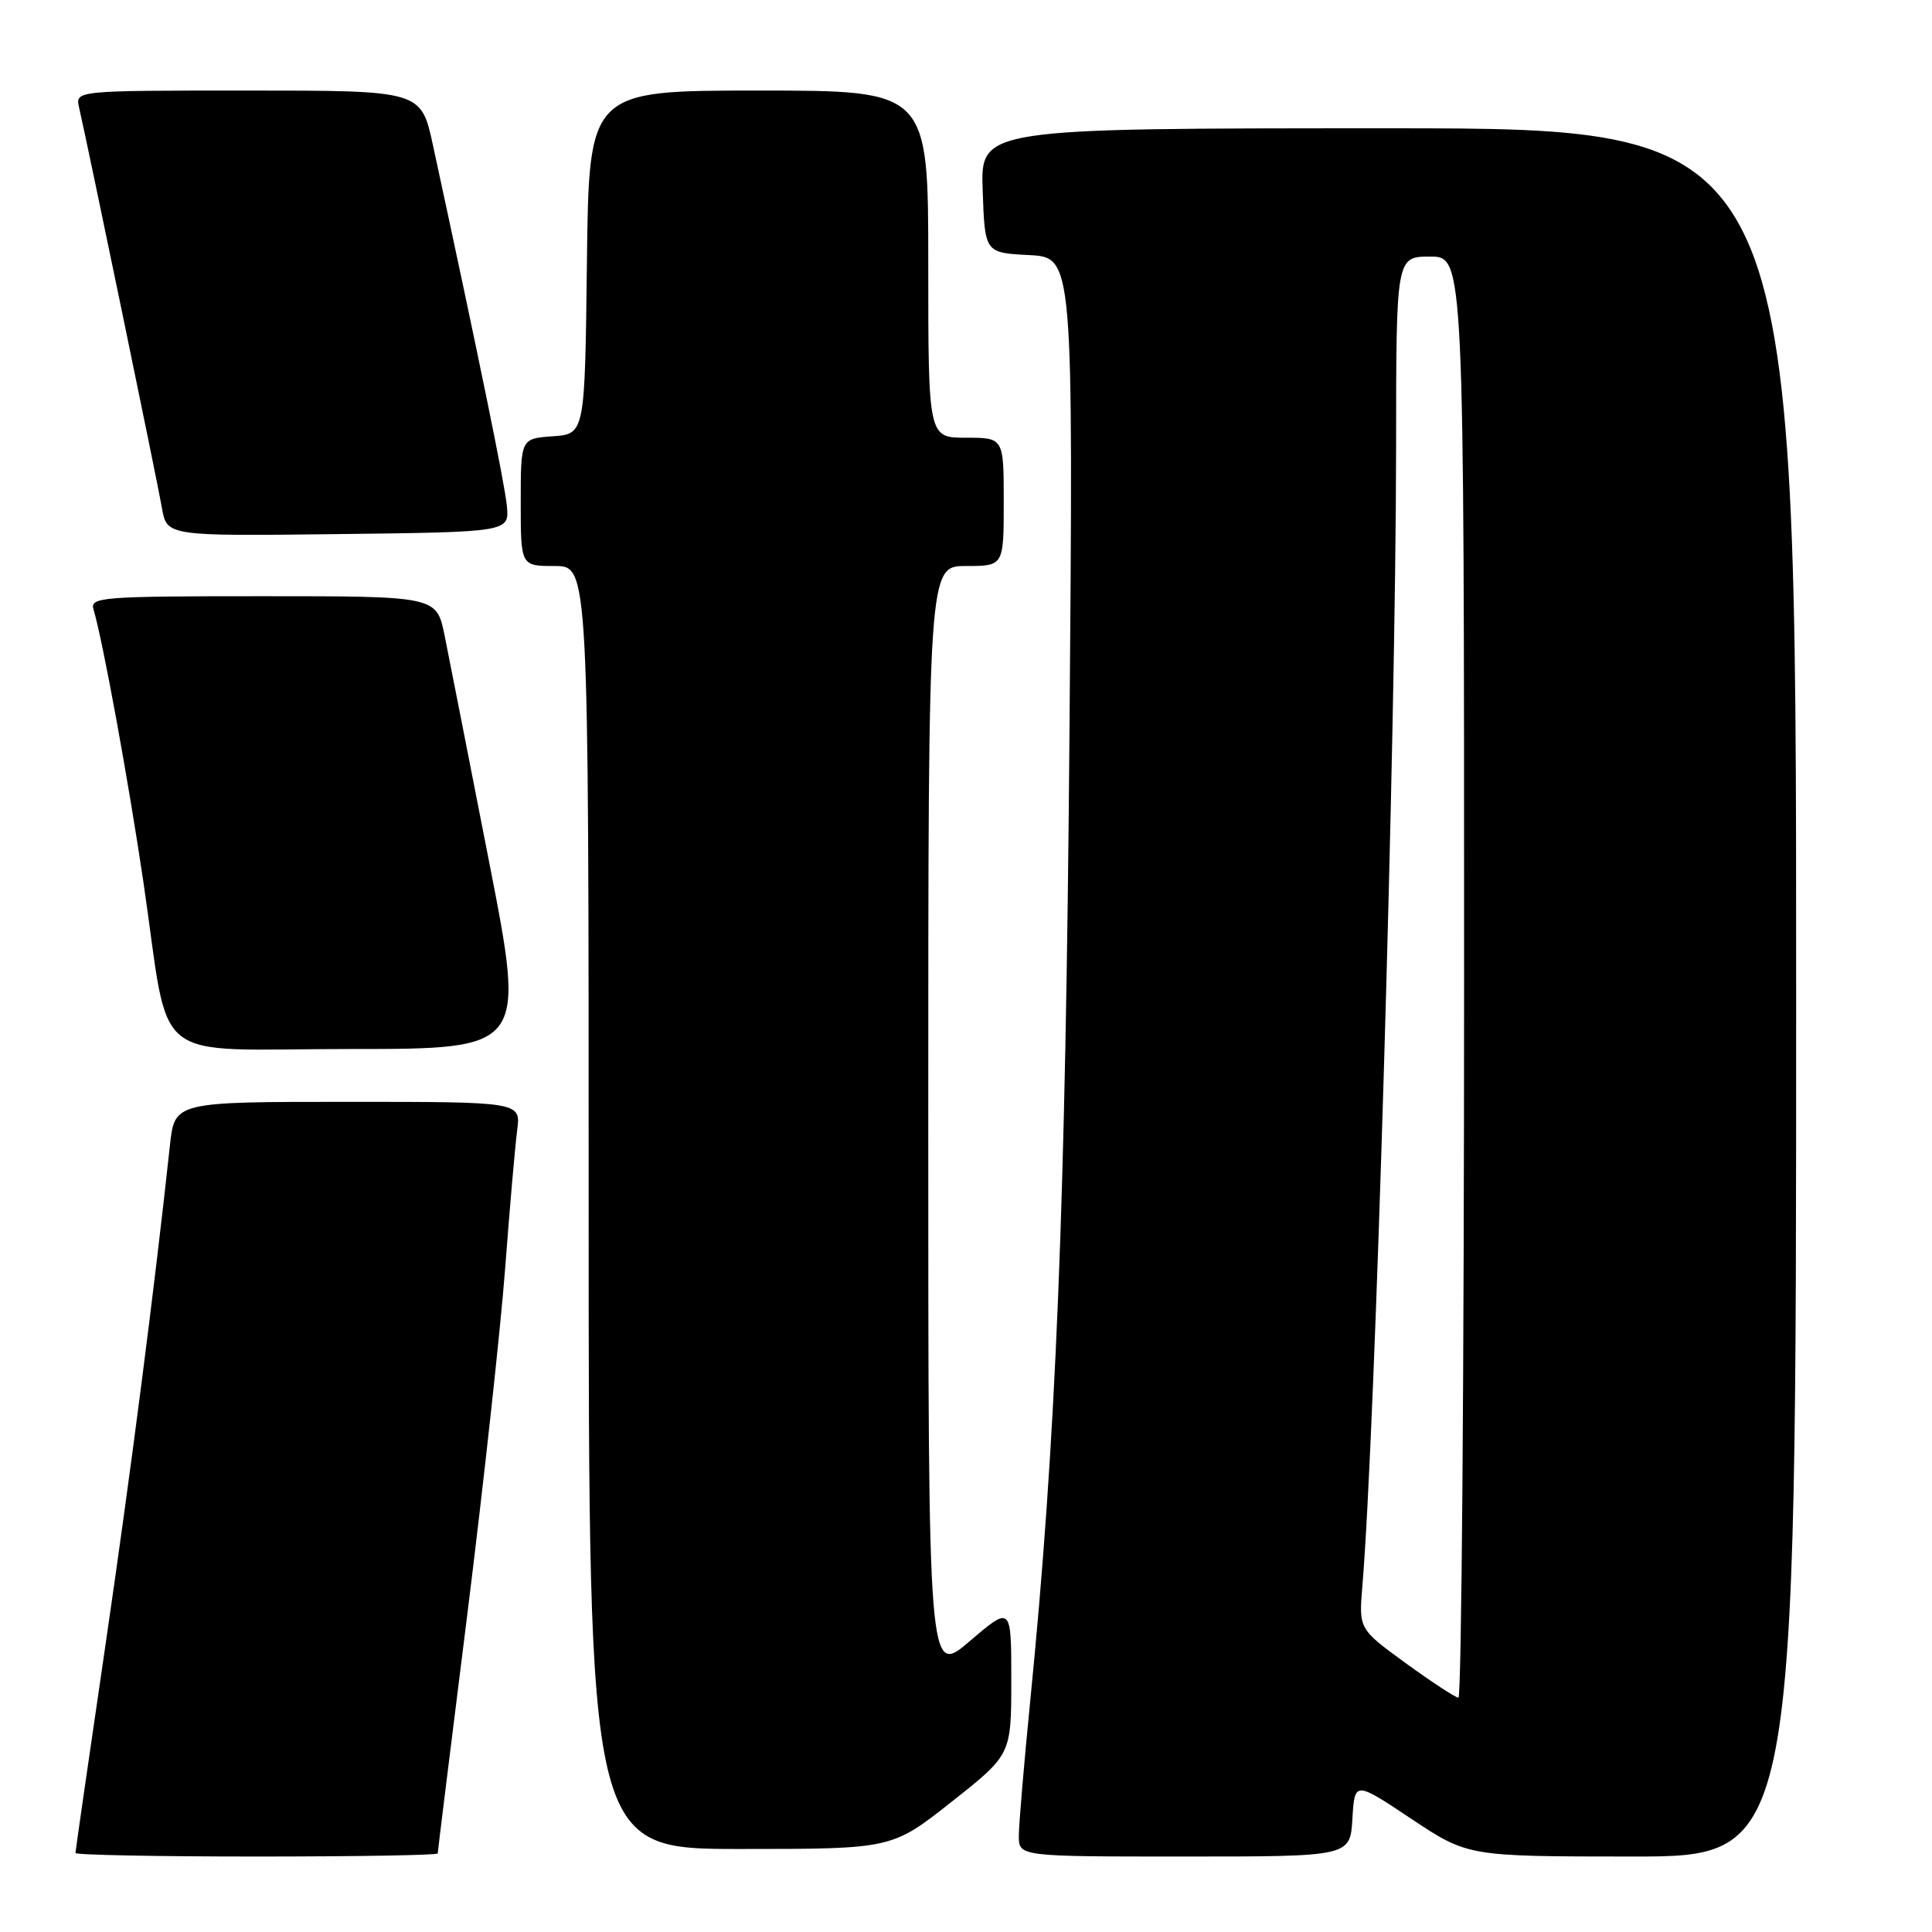 <?xml version="1.0" encoding="UTF-8" standalone="no"?>
<!DOCTYPE svg PUBLIC "-//W3C//DTD SVG 1.1//EN" "http://www.w3.org/Graphics/SVG/1.1/DTD/svg11.dtd" >
<svg xmlns="http://www.w3.org/2000/svg" xmlns:xlink="http://www.w3.org/1999/xlink" version="1.1" viewBox="0 0 256 256">
 <g >
 <path fill="currentColor"
d=" M 58.00 245.59 C 58.00 245.36 59.77 231.08 61.93 213.84 C 64.08 196.60 66.34 175.97 66.94 168.00 C 67.54 160.03 68.26 151.81 68.53 149.75 C 69.02 146.00 69.02 146.00 46.08 146.00 C 23.14 146.00 23.14 146.00 22.52 151.75 C 20.41 171.23 17.35 194.91 13.93 218.28 C 11.77 233.01 10.00 245.27 10.00 245.53 C 10.00 245.79 20.80 246.00 34.00 246.00 C 47.20 246.00 58.00 245.82 58.00 245.59 Z  M 179.20 241.00 C 179.50 236.00 179.50 236.00 187.00 241.00 C 194.50 245.99 194.50 245.99 216.25 246.00 C 238.00 246.00 238.00 246.00 238.00 131.50 C 238.00 17.00 238.00 17.00 183.96 17.00 C 129.92 17.00 129.92 17.00 130.21 25.25 C 130.50 33.50 130.50 33.50 136.36 33.80 C 142.22 34.11 142.22 34.11 141.71 97.30 C 141.20 159.89 139.93 191.01 136.50 225.50 C 135.68 233.75 135.01 241.74 135.00 243.25 C 135.00 246.00 135.00 246.00 156.95 246.00 C 178.90 246.00 178.90 246.00 179.20 241.00 Z  M 126.09 238.75 C 134.00 232.50 134.00 232.50 134.00 222.63 C 134.00 212.76 134.00 212.76 128.50 217.46 C 123.00 222.15 123.00 222.15 123.00 148.58 C 123.00 75.00 123.00 75.00 128.00 75.00 C 133.00 75.00 133.00 75.00 133.00 66.50 C 133.00 58.00 133.00 58.00 128.00 58.00 C 123.00 58.00 123.00 58.00 123.00 35.00 C 123.00 12.00 123.00 12.00 100.52 12.00 C 78.04 12.00 78.04 12.00 77.77 34.75 C 77.50 57.50 77.50 57.50 73.25 57.81 C 69.00 58.11 69.00 58.11 69.00 66.56 C 69.00 75.00 69.00 75.00 73.50 75.00 C 78.00 75.00 78.00 75.00 78.00 160.00 C 78.00 245.00 78.00 245.00 98.09 245.00 C 118.18 245.00 118.18 245.00 126.09 238.75 Z  M 64.82 114.25 C 62.16 100.64 59.50 87.14 58.92 84.25 C 57.86 79.00 57.86 79.00 34.86 79.00 C 13.43 79.00 11.90 79.12 12.39 80.75 C 13.62 84.85 17.04 103.57 19.02 117.00 C 22.63 141.61 19.39 139.00 46.37 139.00 C 69.66 139.00 69.66 139.00 64.82 114.25 Z  M 67.16 67.00 C 66.86 63.99 63.38 47.01 57.37 19.25 C 55.80 12.00 55.80 12.00 32.88 12.00 C 9.96 12.00 9.96 12.00 10.48 14.25 C 11.79 20.03 20.88 63.93 21.45 67.27 C 22.10 71.04 22.10 71.04 44.80 70.77 C 67.50 70.50 67.50 70.50 67.16 67.00 Z  M 186.27 220.38 C 180.05 215.85 180.05 215.85 180.52 210.17 C 182.23 189.81 184.96 97.36 184.99 59.25 C 185.00 34.00 185.00 34.00 189.50 34.00 C 194.00 34.00 194.00 34.00 194.00 129.50 C 194.00 182.03 193.66 224.98 193.25 224.95 C 192.84 224.93 189.70 222.87 186.27 220.38 Z "/>
</g>
</svg>